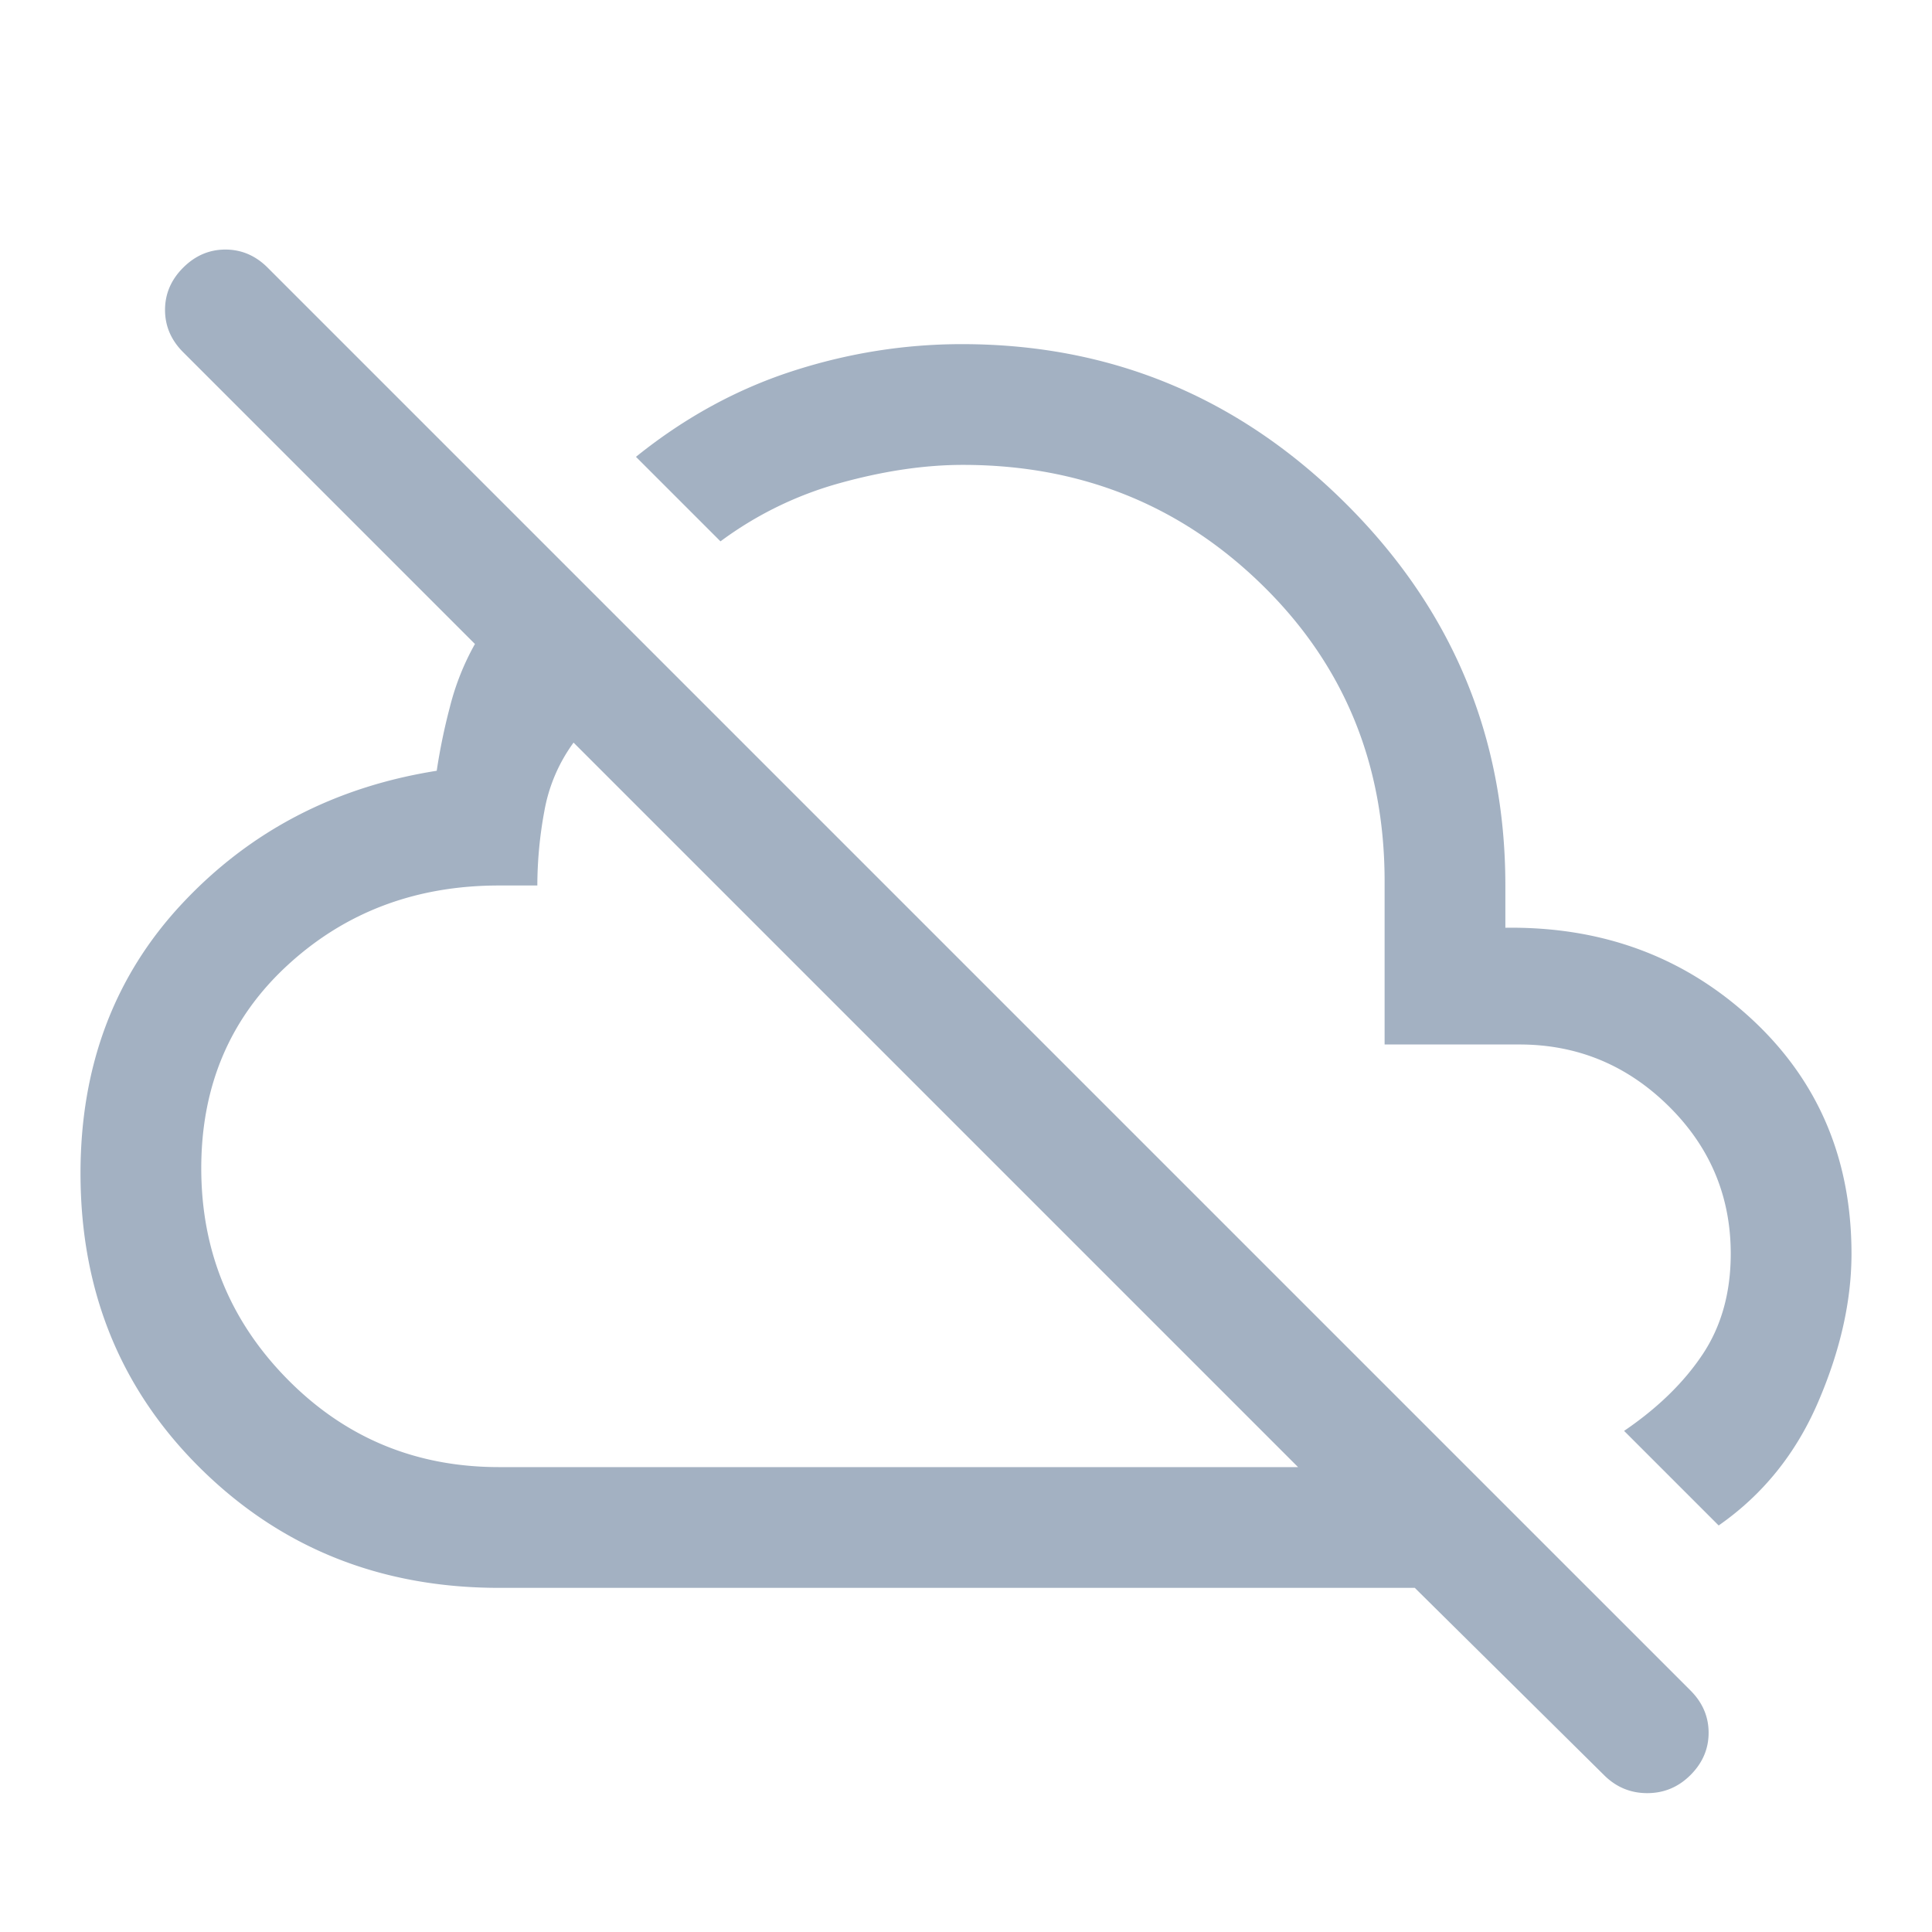 <svg xmlns="http://www.w3.org/2000/svg" width="64" height="64" fill="none" viewBox="0 0 64 64">
  <g class="64x64/Outline/cloud_off">
    <path fill="#A3B1C2" d="M16.533 52.6c-3.91 0-7.2-1.311-9.866-3.933-2.667-2.623-4-5.89-4-9.8 0-3.556 1.122-6.534 3.366-8.934 2.245-2.4 5.056-3.866 8.434-4.4a19.75 19.75 0 0 1 .433-2.1 8.46 8.46 0 0 1 .833-2.1l-9.666-9.666c-.4-.4-.6-.867-.6-1.4 0-.534.2-1 .6-1.4.4-.4.866-.6 1.4-.6.533 0 1 .2 1.4.6L56 56c.4.4.6.867.6 1.4 0 .533-.2 1-.6 1.4-.4.4-.878.6-1.433.6-.556 0-1.034-.2-1.434-.6l-6.266-6.2H16.533Zm0-4H43l-24-24a5.449 5.449 0 0 0-.967 2.267 13.608 13.608 0 0 0-.233 2.466h-1.267c-2.755 0-5.089.878-7 2.634-1.91 1.755-2.866 4-2.866 6.733 0 2.733.955 5.067 2.866 7 1.911 1.933 4.245 2.9 7 2.9Zm40.4 1.933L53.8 47.4c1.111-.756 1.978-1.6 2.6-2.533.622-.934.933-2.045.933-3.334 0-1.91-.688-3.544-2.066-4.9-1.378-1.355-3.023-2.033-4.934-2.033h-4.466v-5.4c0-3.911-1.356-7.189-4.067-9.833-2.711-2.645-6.012-3.967-9.902-3.967-1.265 0-2.62.2-4.065.6a11.978 11.978 0 0 0-3.966 1.933l-2.8-2.8c1.6-1.289 3.322-2.233 5.166-2.833 1.845-.6 3.723-.9 5.634-.9 4.933 0 9.166 1.756 12.7 5.267 3.533 3.51 5.3 7.733 5.3 12.666v1.4c3.2-.044 5.91.956 8.133 3 2.222 2.045 3.333 4.645 3.333 7.8 0 1.556-.366 3.19-1.1 4.9-.733 1.711-1.833 3.078-3.3 4.1Z" class="Primary"/>
  </g>
</svg>
